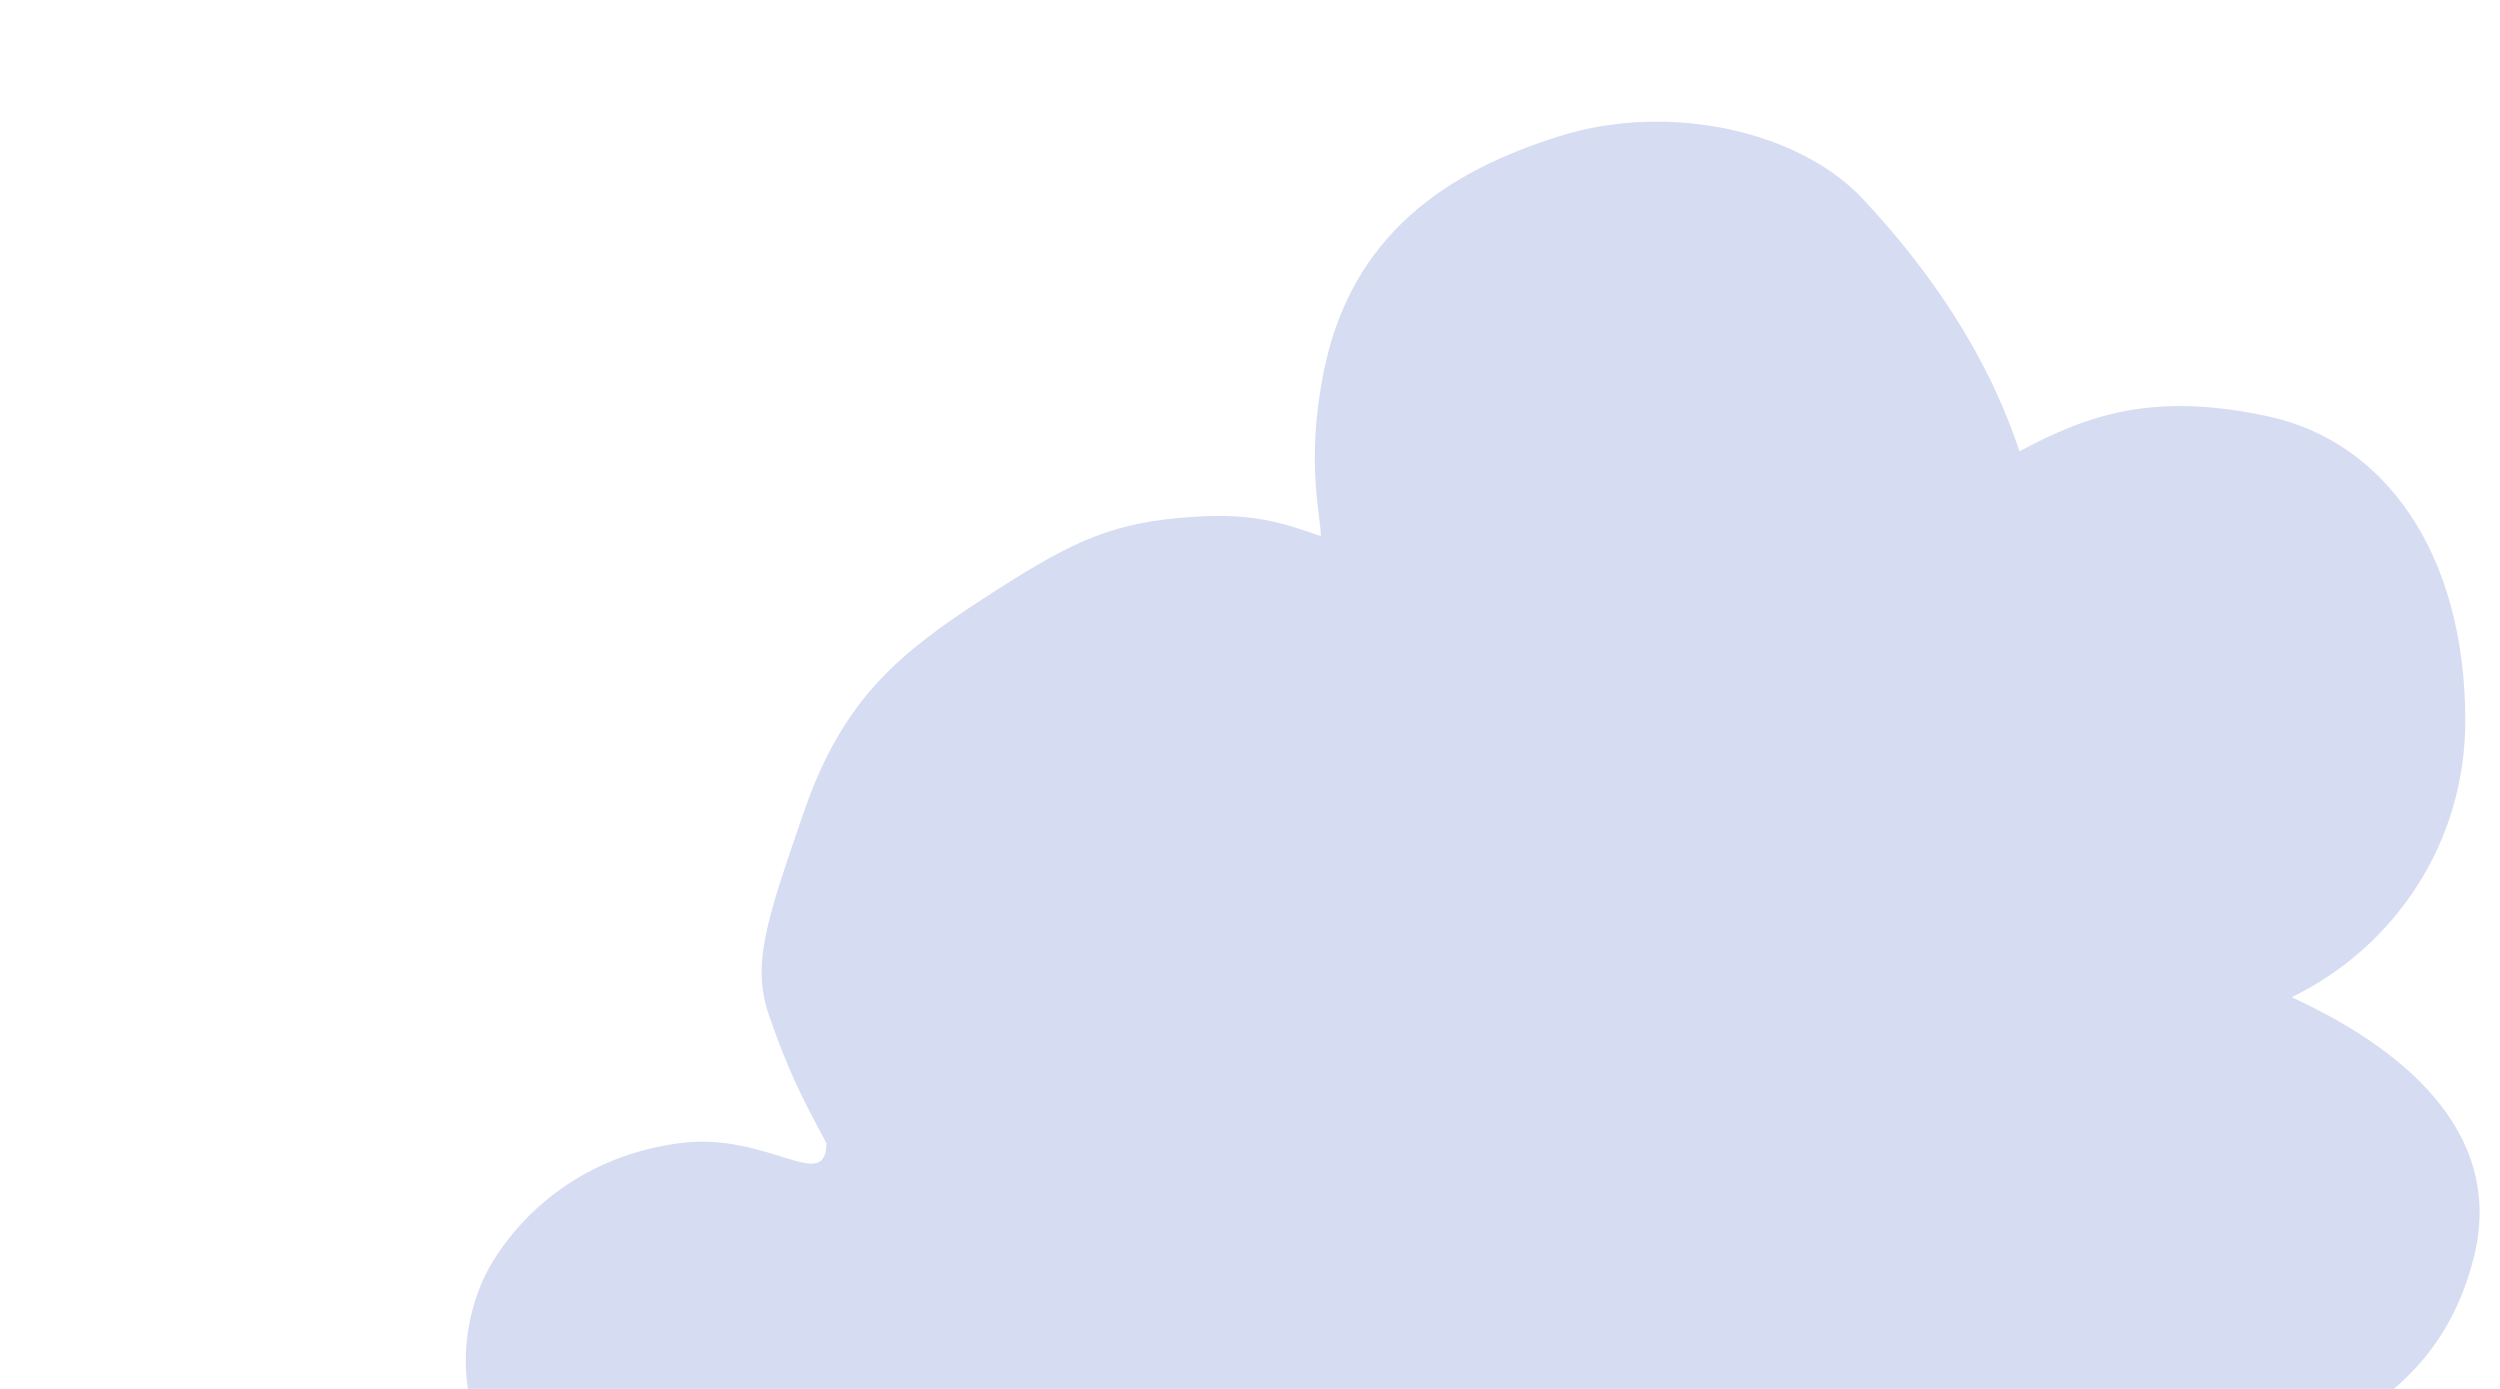 <svg width="180" height="100" viewBox="0 0 180 100" xmlns="http://www.w3.org/2000/svg">
  <path d="M165 71.8c7.4-3.6 12.5-11.1 12.5-19.9 0-12.2-5.9-20.1-14.1-21.9-8.2-1.8-13-0.2-18 2.5-2.4-7.3-6.8-13.4-11.3-18.2-4.5-4.8-13.8-7-21.8-4.5-8 2.5-15 7-17 17-1.3 6.5-0.2 10.3-0.2 11.8-2.9-1-5.1-1.8-10.3-1.3-5.2 0.5-8 1.9-14 5.8-6 3.9-10.1 7.2-12.9 15.3-2.8 8.1-3.8 11.1-2.5 14.8 1.3 3.7 2.1 5.4 4.1 9.1C59.5 86 55.3 81.5 49 82.3c-6.3 0.8-10.9 4.3-13.5 8.5-2.6 4.2-3.1 11.4 1.5 15.5 4.6 4.1 8.2 4.1 14.9 4.7 6.7 0.6 38.1 0.1 64.5-0.9 26.4-1 36.1-0.6 44.1-3.8 8-3.2 15.2-6.3 17.6-15.7 2.4-9.4-5.7-15.4-13.1-18.8z" fill="#1e40bc" fill-opacity="0.18"/>
</svg> 